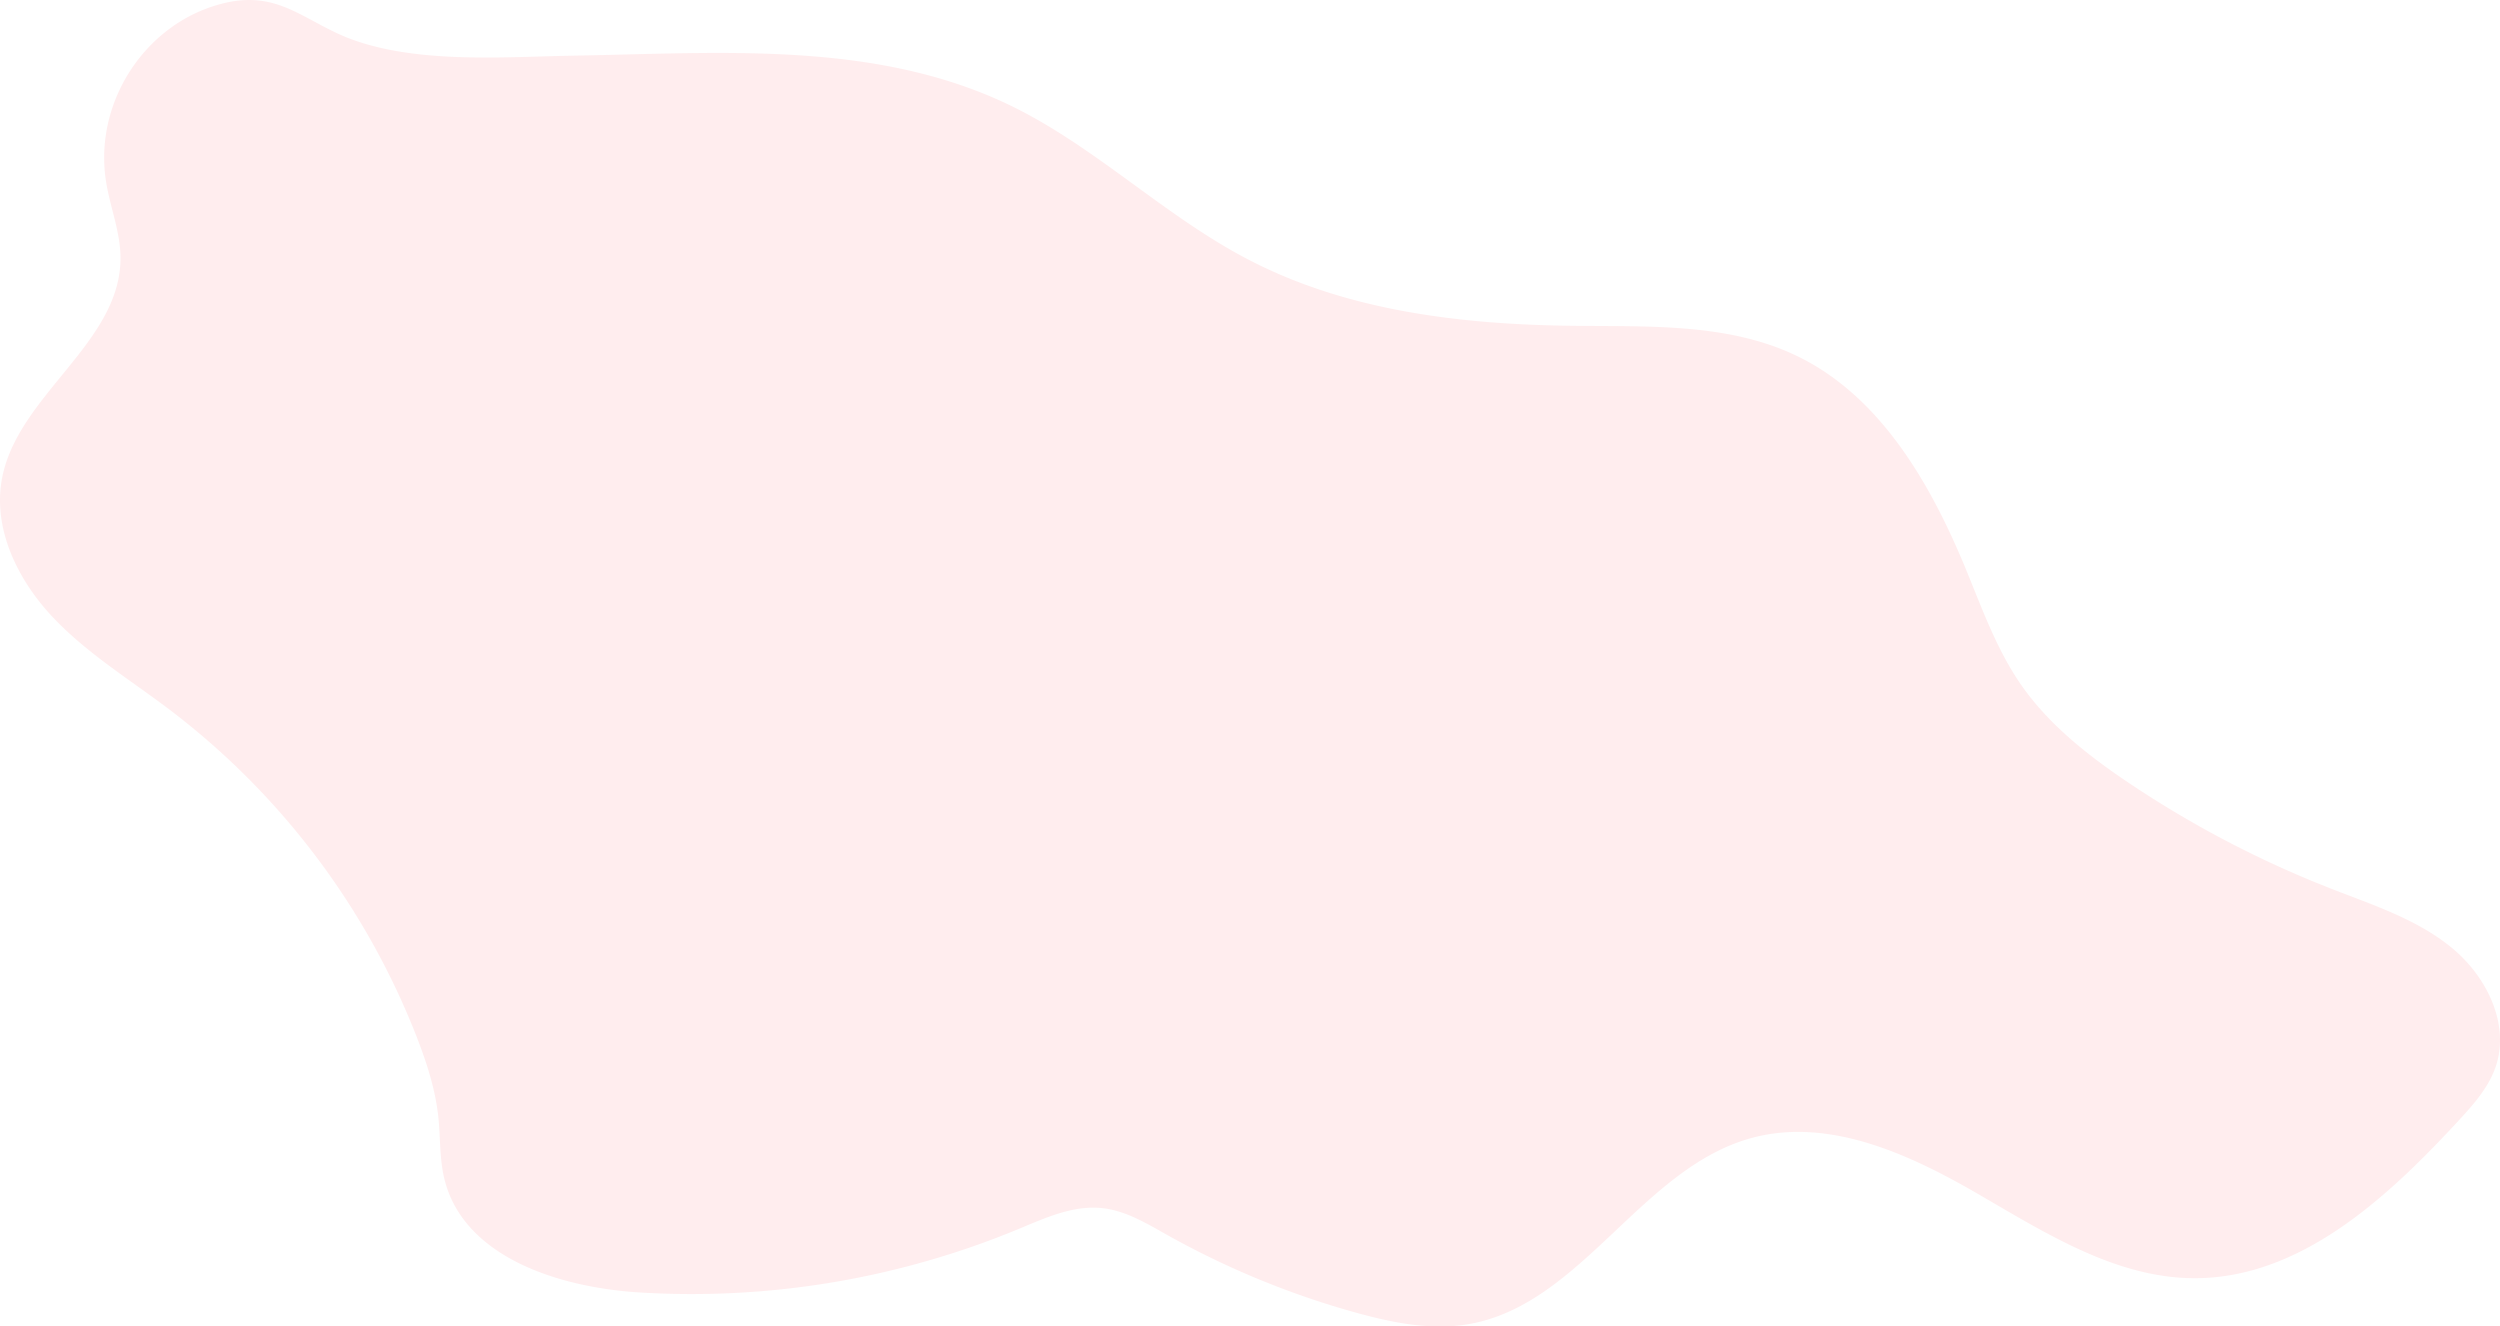 <svg xmlns="http://www.w3.org/2000/svg" viewBox="0 0 1111 589.49"><defs><style>.cls-1{fill:#ff4757;opacity:0.1;isolation:isolate;}</style></defs><g id="Calque_2" data-name="Calque 2"><g id="Calque_1-2" data-name="Calque 1"><path class="cls-1" d="M47.11,80.59c1.8,11.42,6.4,22.45,6.44,34,.15,37.74-45.64,60.92-52.65,98-4.16,22,6.62,44.48,21.82,60.89s34.58,28.24,52.43,41.74a335.68,335.68,0,0,1,110,145.5c4.51,11.6,8.39,23.56,9.67,35.94.93,9,.49,18.21,2.6,27,8.35,34.89,50.69,48.43,86.49,50.69a379.31,379.31,0,0,0,168.74-28.18c12-5,24.39-10.68,37.27-9.27,10.3,1.13,19.49,6.7,28.53,11.77a378.62,378.62,0,0,0,84.38,34.74c16.3,4.5,33.41,7.92,50.06,5,50-8.82,76.57-69.46,125.63-82.72,33.94-9.17,69.26,6.85,99.7,24.44s61.86,37.85,97,37.9c46.88.06,85.42-35.42,117.22-69.86,6.67-7.23,13.45-14.79,16.63-24.1,6.45-18.9-4-40.13-19.45-52.83s-34.93-19-53.54-26.26A464.62,464.62,0,0,1,946.3,348.1c-18.2-12.2-35.83-26-48.28-44-10.71-15.52-17.14-33.51-24.32-51-15.74-38.19-38-77-75.17-94.92-30.35-14.64-65.6-13-99.29-13.39-49.64-.55-100.54-6.52-144.55-29.48C517.52,96,487,65.36,449.27,47,389.27,17.9,320.68,23.61,256,24.71c-31.07.53-68,3.63-97.84-6.55C136.12,10.63,124.76-4.76,99.41,1.44,64.74,9.89,41.57,45.36,47.11,80.59Z"/></g></g></svg>